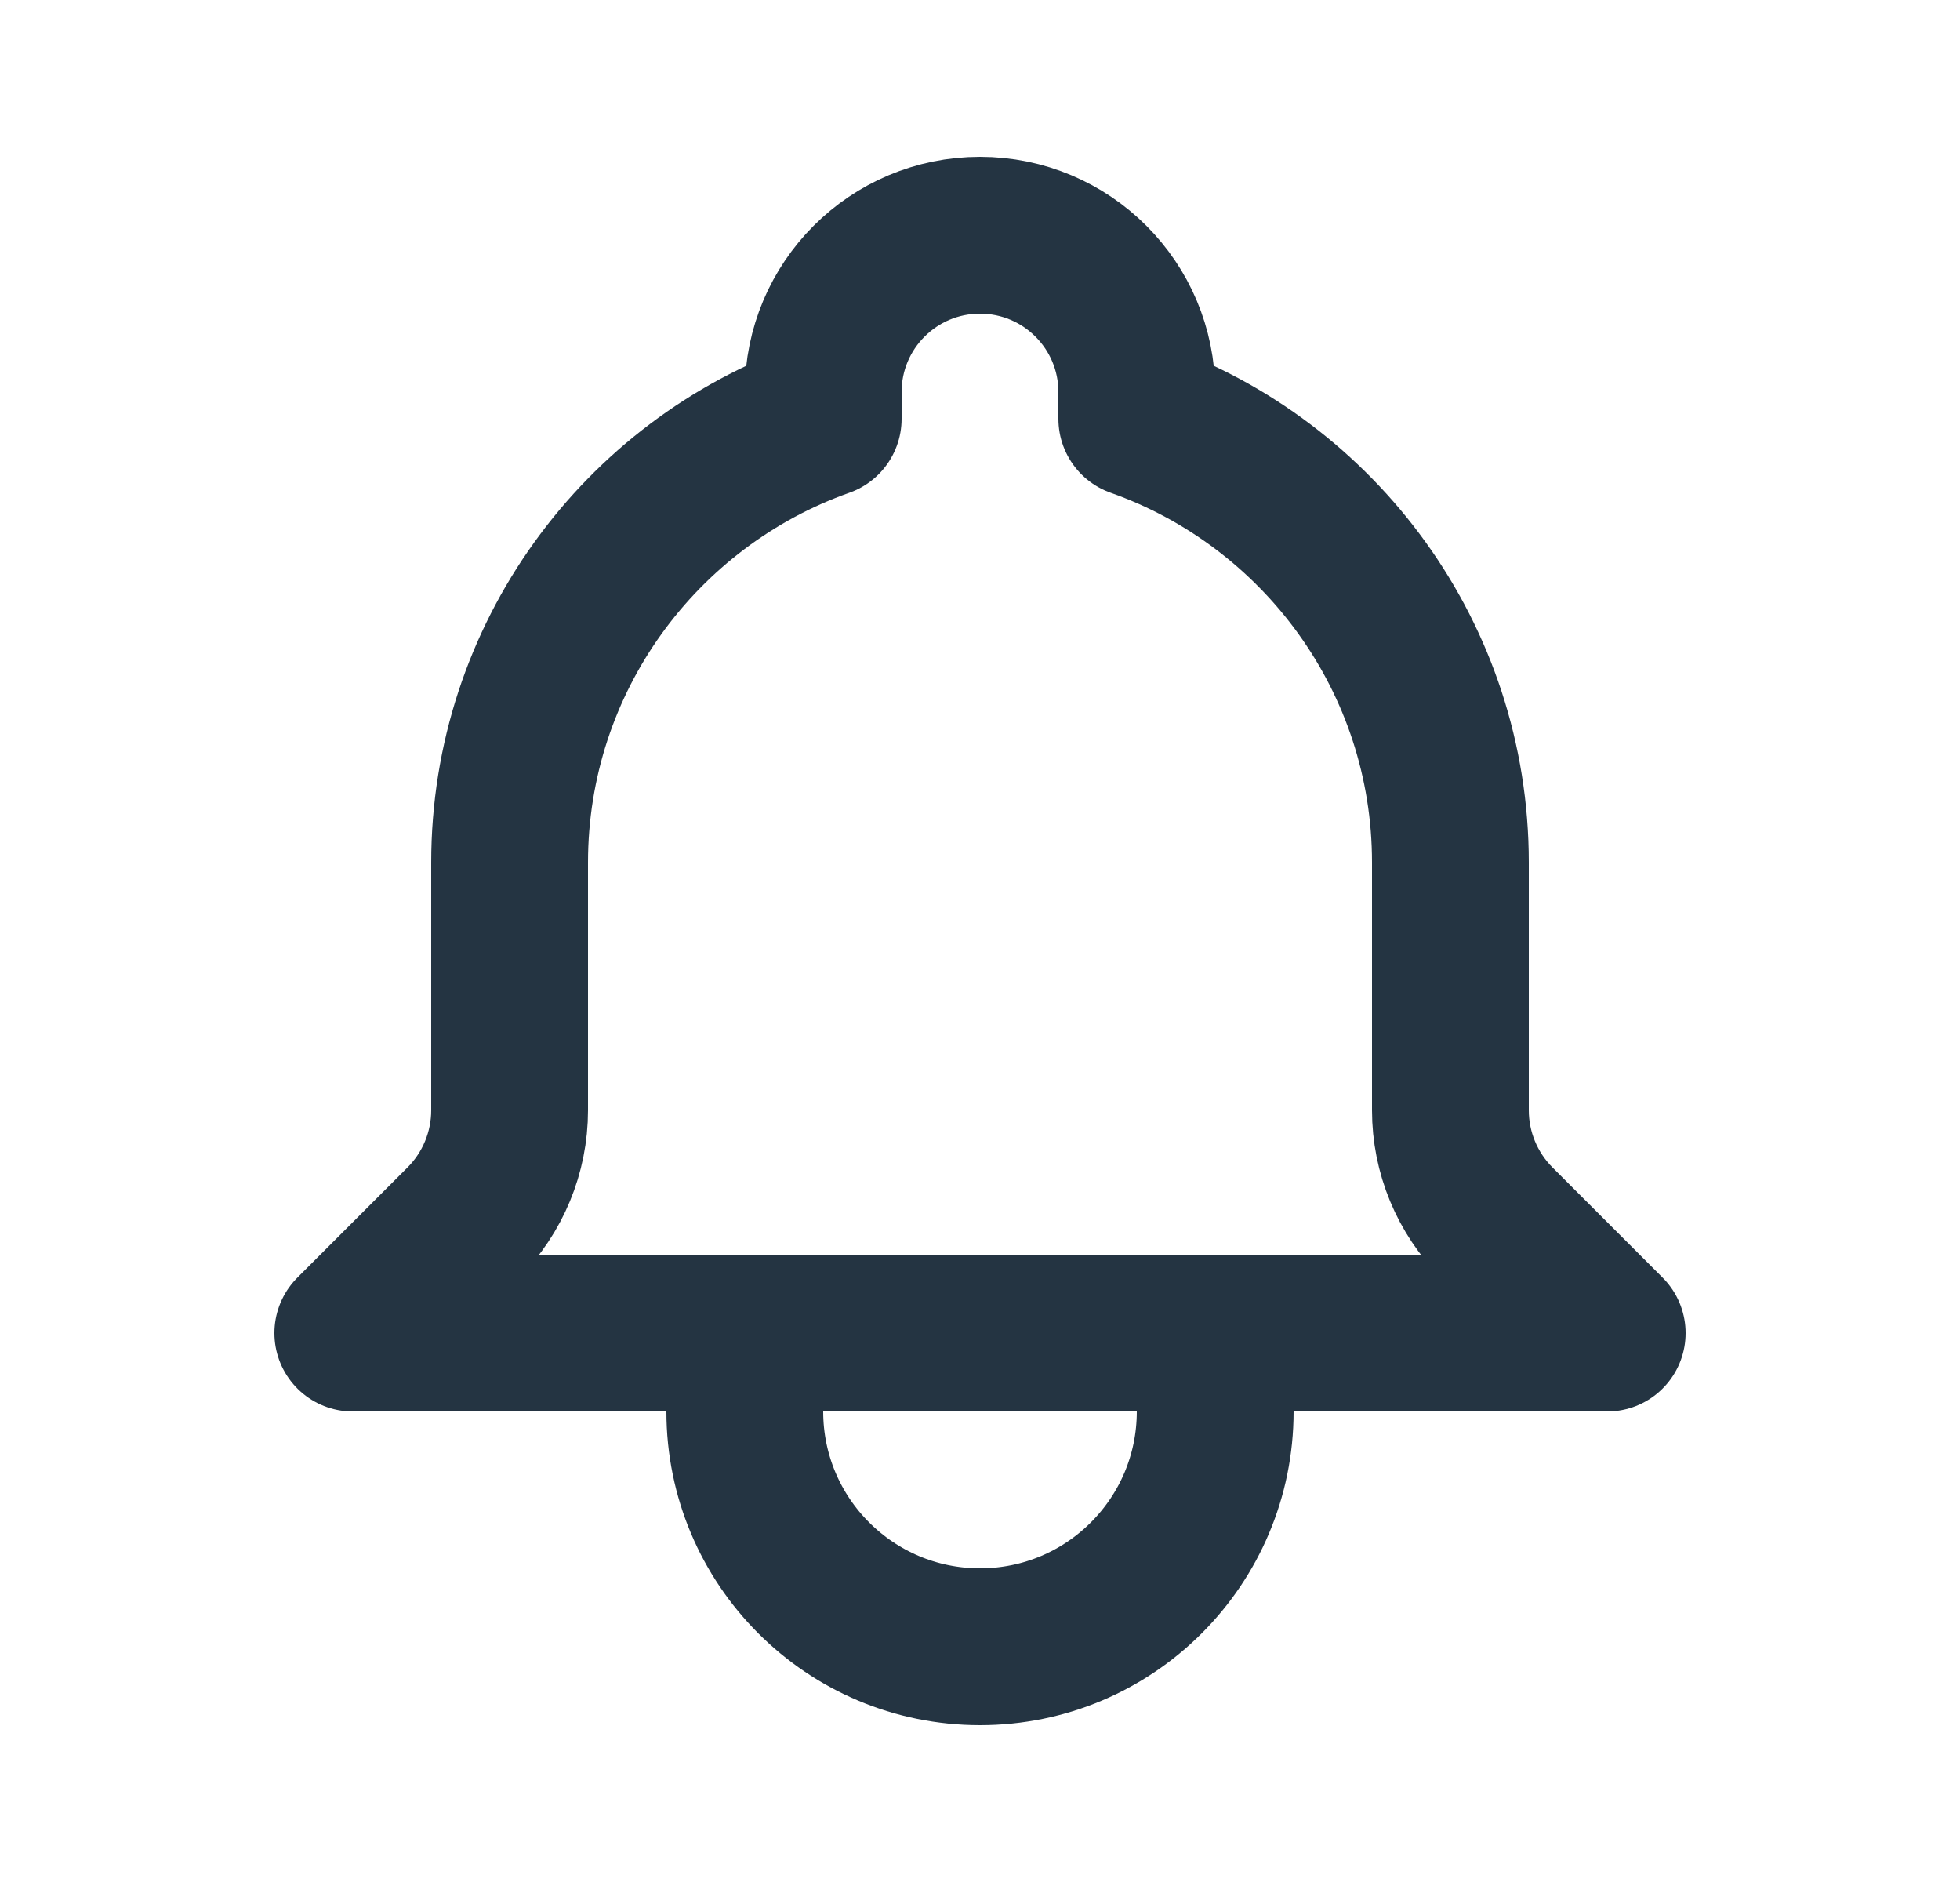 <svg width="25" height="24" viewBox="0 0 25 24" fill="none" xmlns="http://www.w3.org/2000/svg">
<path d="M15.5 17H20.5L19.095 15.595C18.714 15.214 18.5 14.697 18.5 14.159V11C18.5 8.388 16.83 6.165 14.5 5.341V5C14.5 3.895 13.605 3 12.5 3C11.395 3 10.5 3.895 10.5 5V5.341C8.17 6.165 6.5 8.388 6.5 11V14.159C6.5 14.697 6.286 15.214 5.905 15.595L4.5 17H9.5M15.5 17V18C15.5 19.657 14.157 21 12.5 21C10.843 21 9.5 19.657 9.5 18V17M15.5 17H9.5" stroke="#243442" stroke-width="2" stroke-linecap="round" stroke-linejoin="round"/>
</svg>
